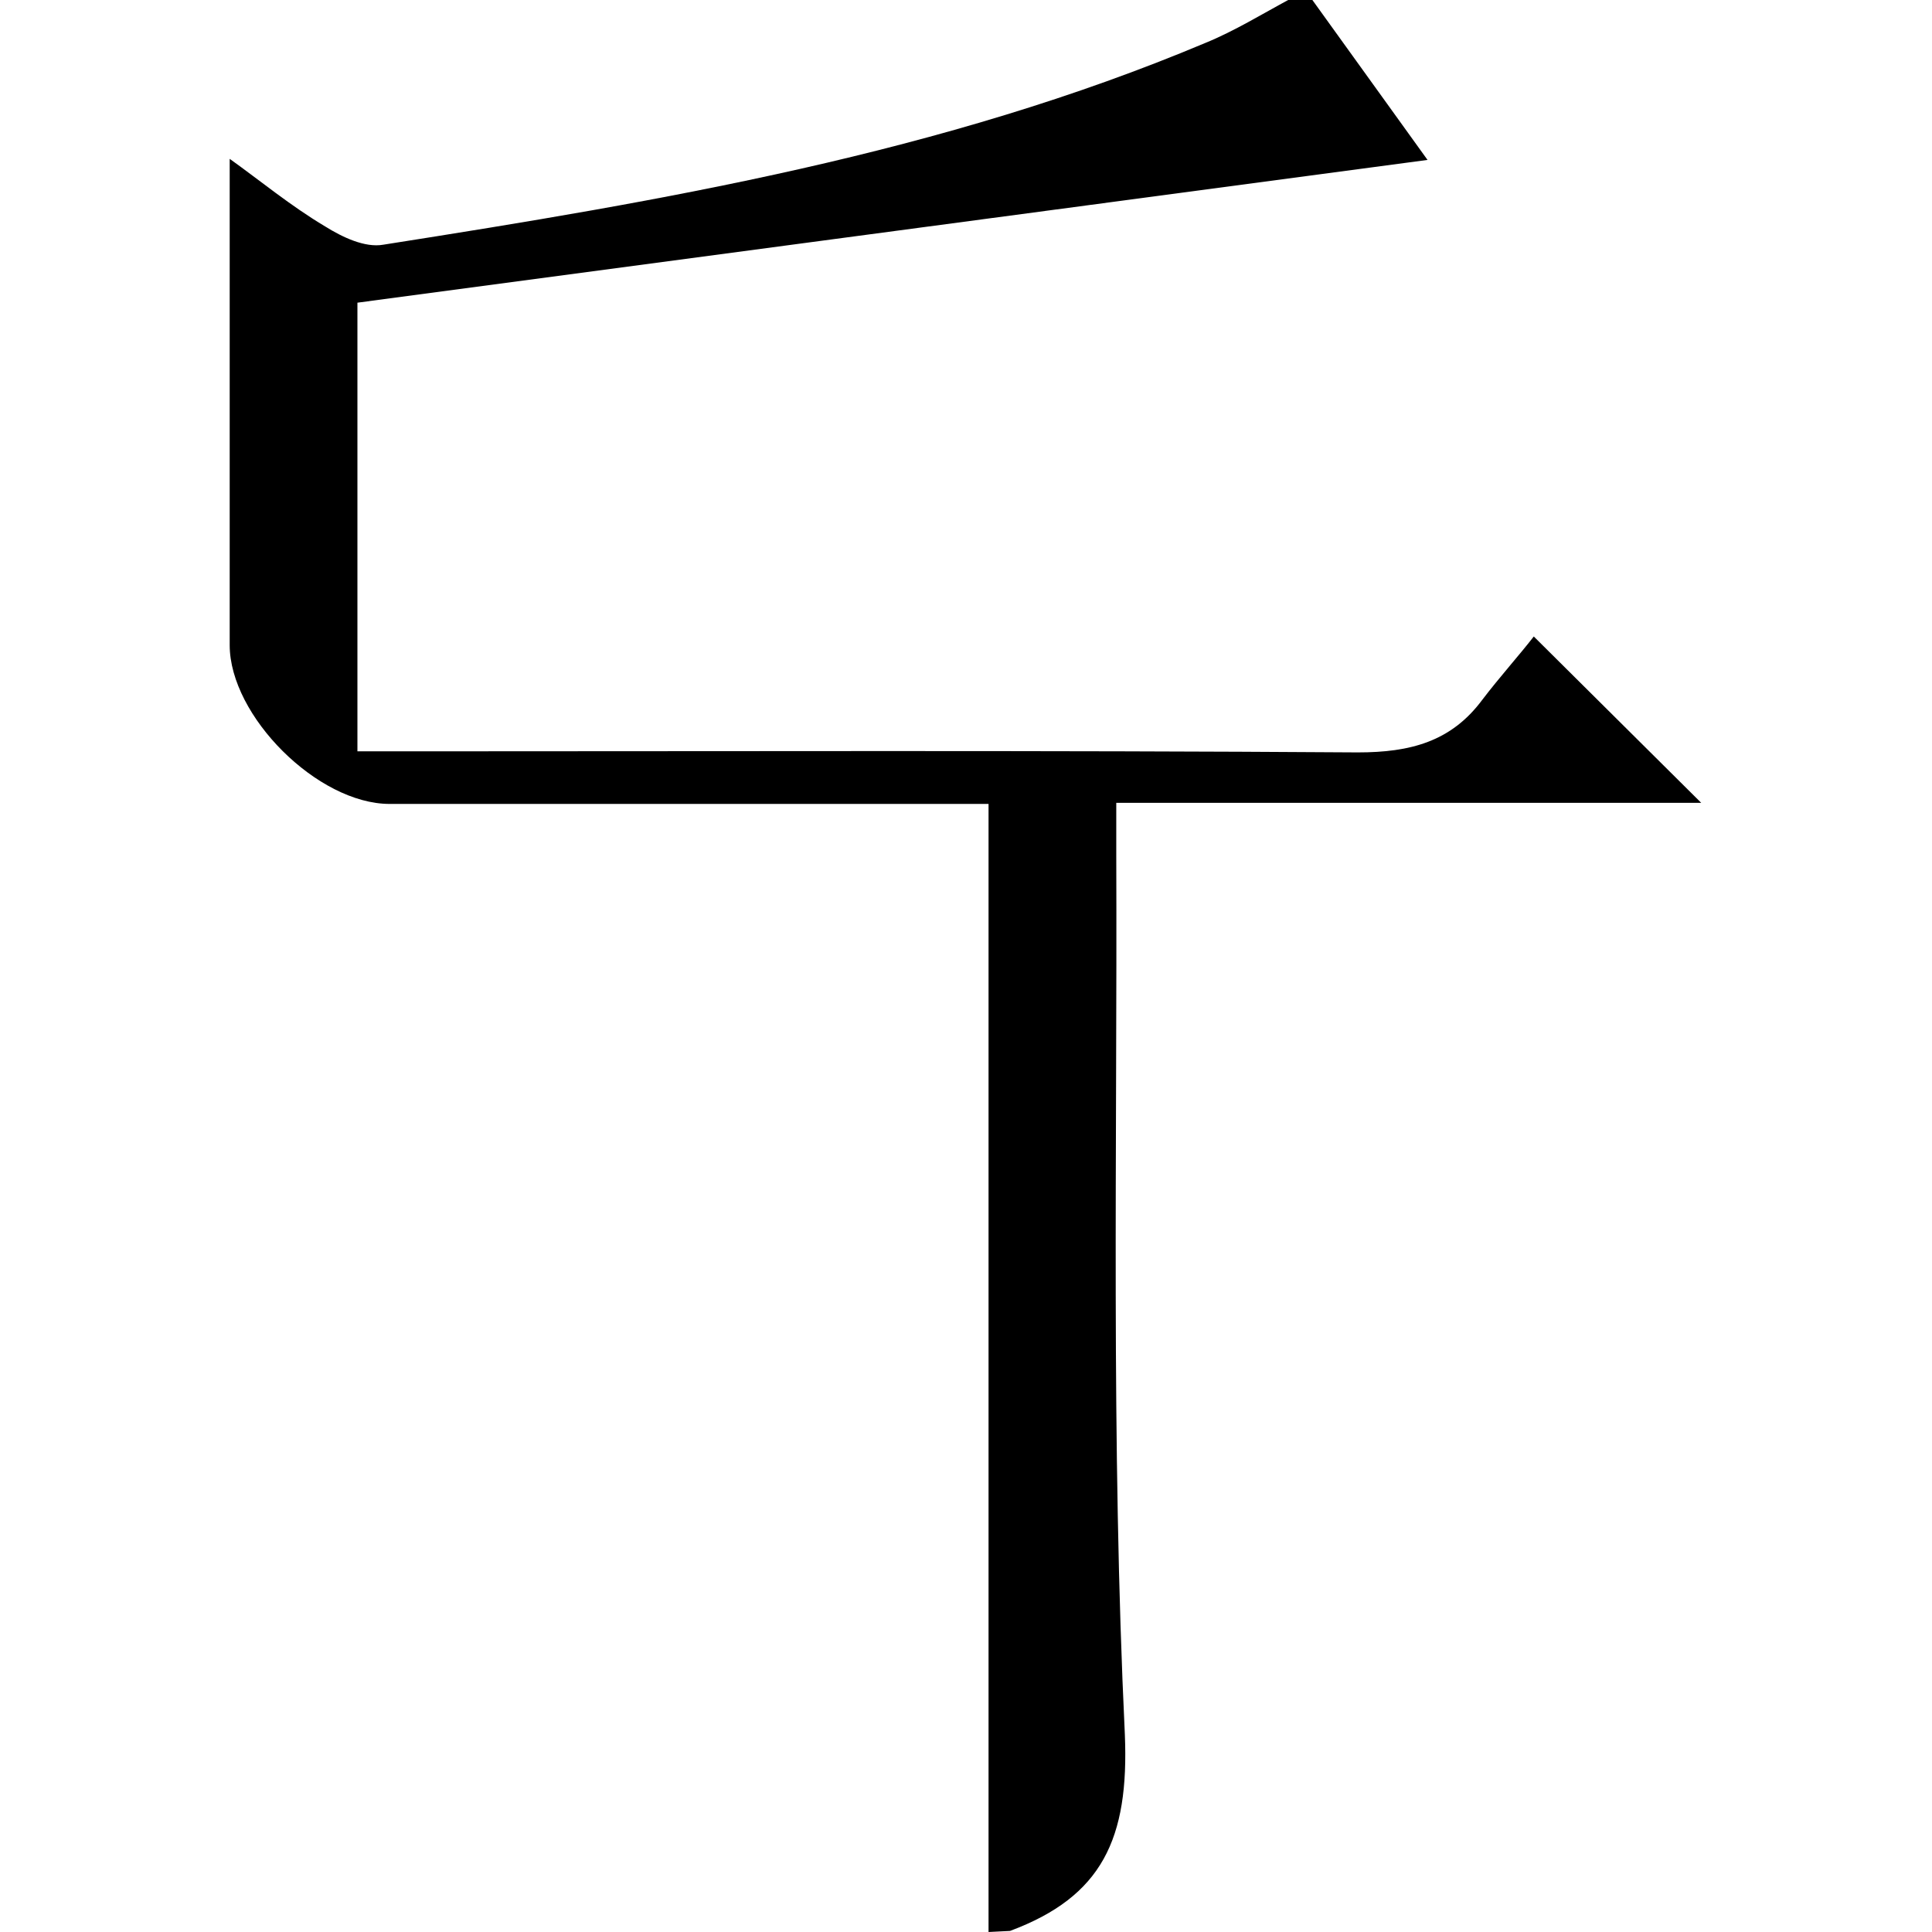 <?xml version="1.0" encoding="utf-8"?>
<!-- Generator: Adobe Illustrator 20.0.0, SVG Export Plug-In . SVG Version: 6.00 Build 0)  -->
<svg version="1.1" id="Layer_1" xmlns="http://www.w3.org/2000/svg" xmlns:xlink="http://www.w3.org/1999/xlink" x="0px" y="0px"
	 viewBox="0 0 180 180" style="enable-background:new 0 0 180 180;" xml:space="preserve">
<title>Asset 52</title>
<g id="Layer_2">
	<g id="Layer_1-2">
		<path d="M92.1,180V74.9h-4.4c-17.1,0-34.3,0-51.4,0c-6.7,0-14.9-8.2-14.9-14.8c0-14.9,0-29.9,0-45.3c2.8,2,5.7,4.4,8.9,6.3
			c1.6,1,3.7,2,5.4,1.7c26.1-4.1,52.1-8.5,76.6-18.8c2.7-1.1,5.3-2.7,7.9-4.1h2l10.8,15L33.3,28.2V70h5.2c29.3,0,58.7-0.1,88,0.1
			c4.9,0,8.7-1,11.6-4.9c1.6-2.1,3.4-4.1,4.8-5.9l15.6,15.5H104c0,2,0,3.5,0,4.9c0.1,27.3-0.5,54.7,0.8,81.9
			c0.4,9.7-2.1,15.1-10.7,18.3L92.1,180z"/>
	</g>
</g>
</svg>
